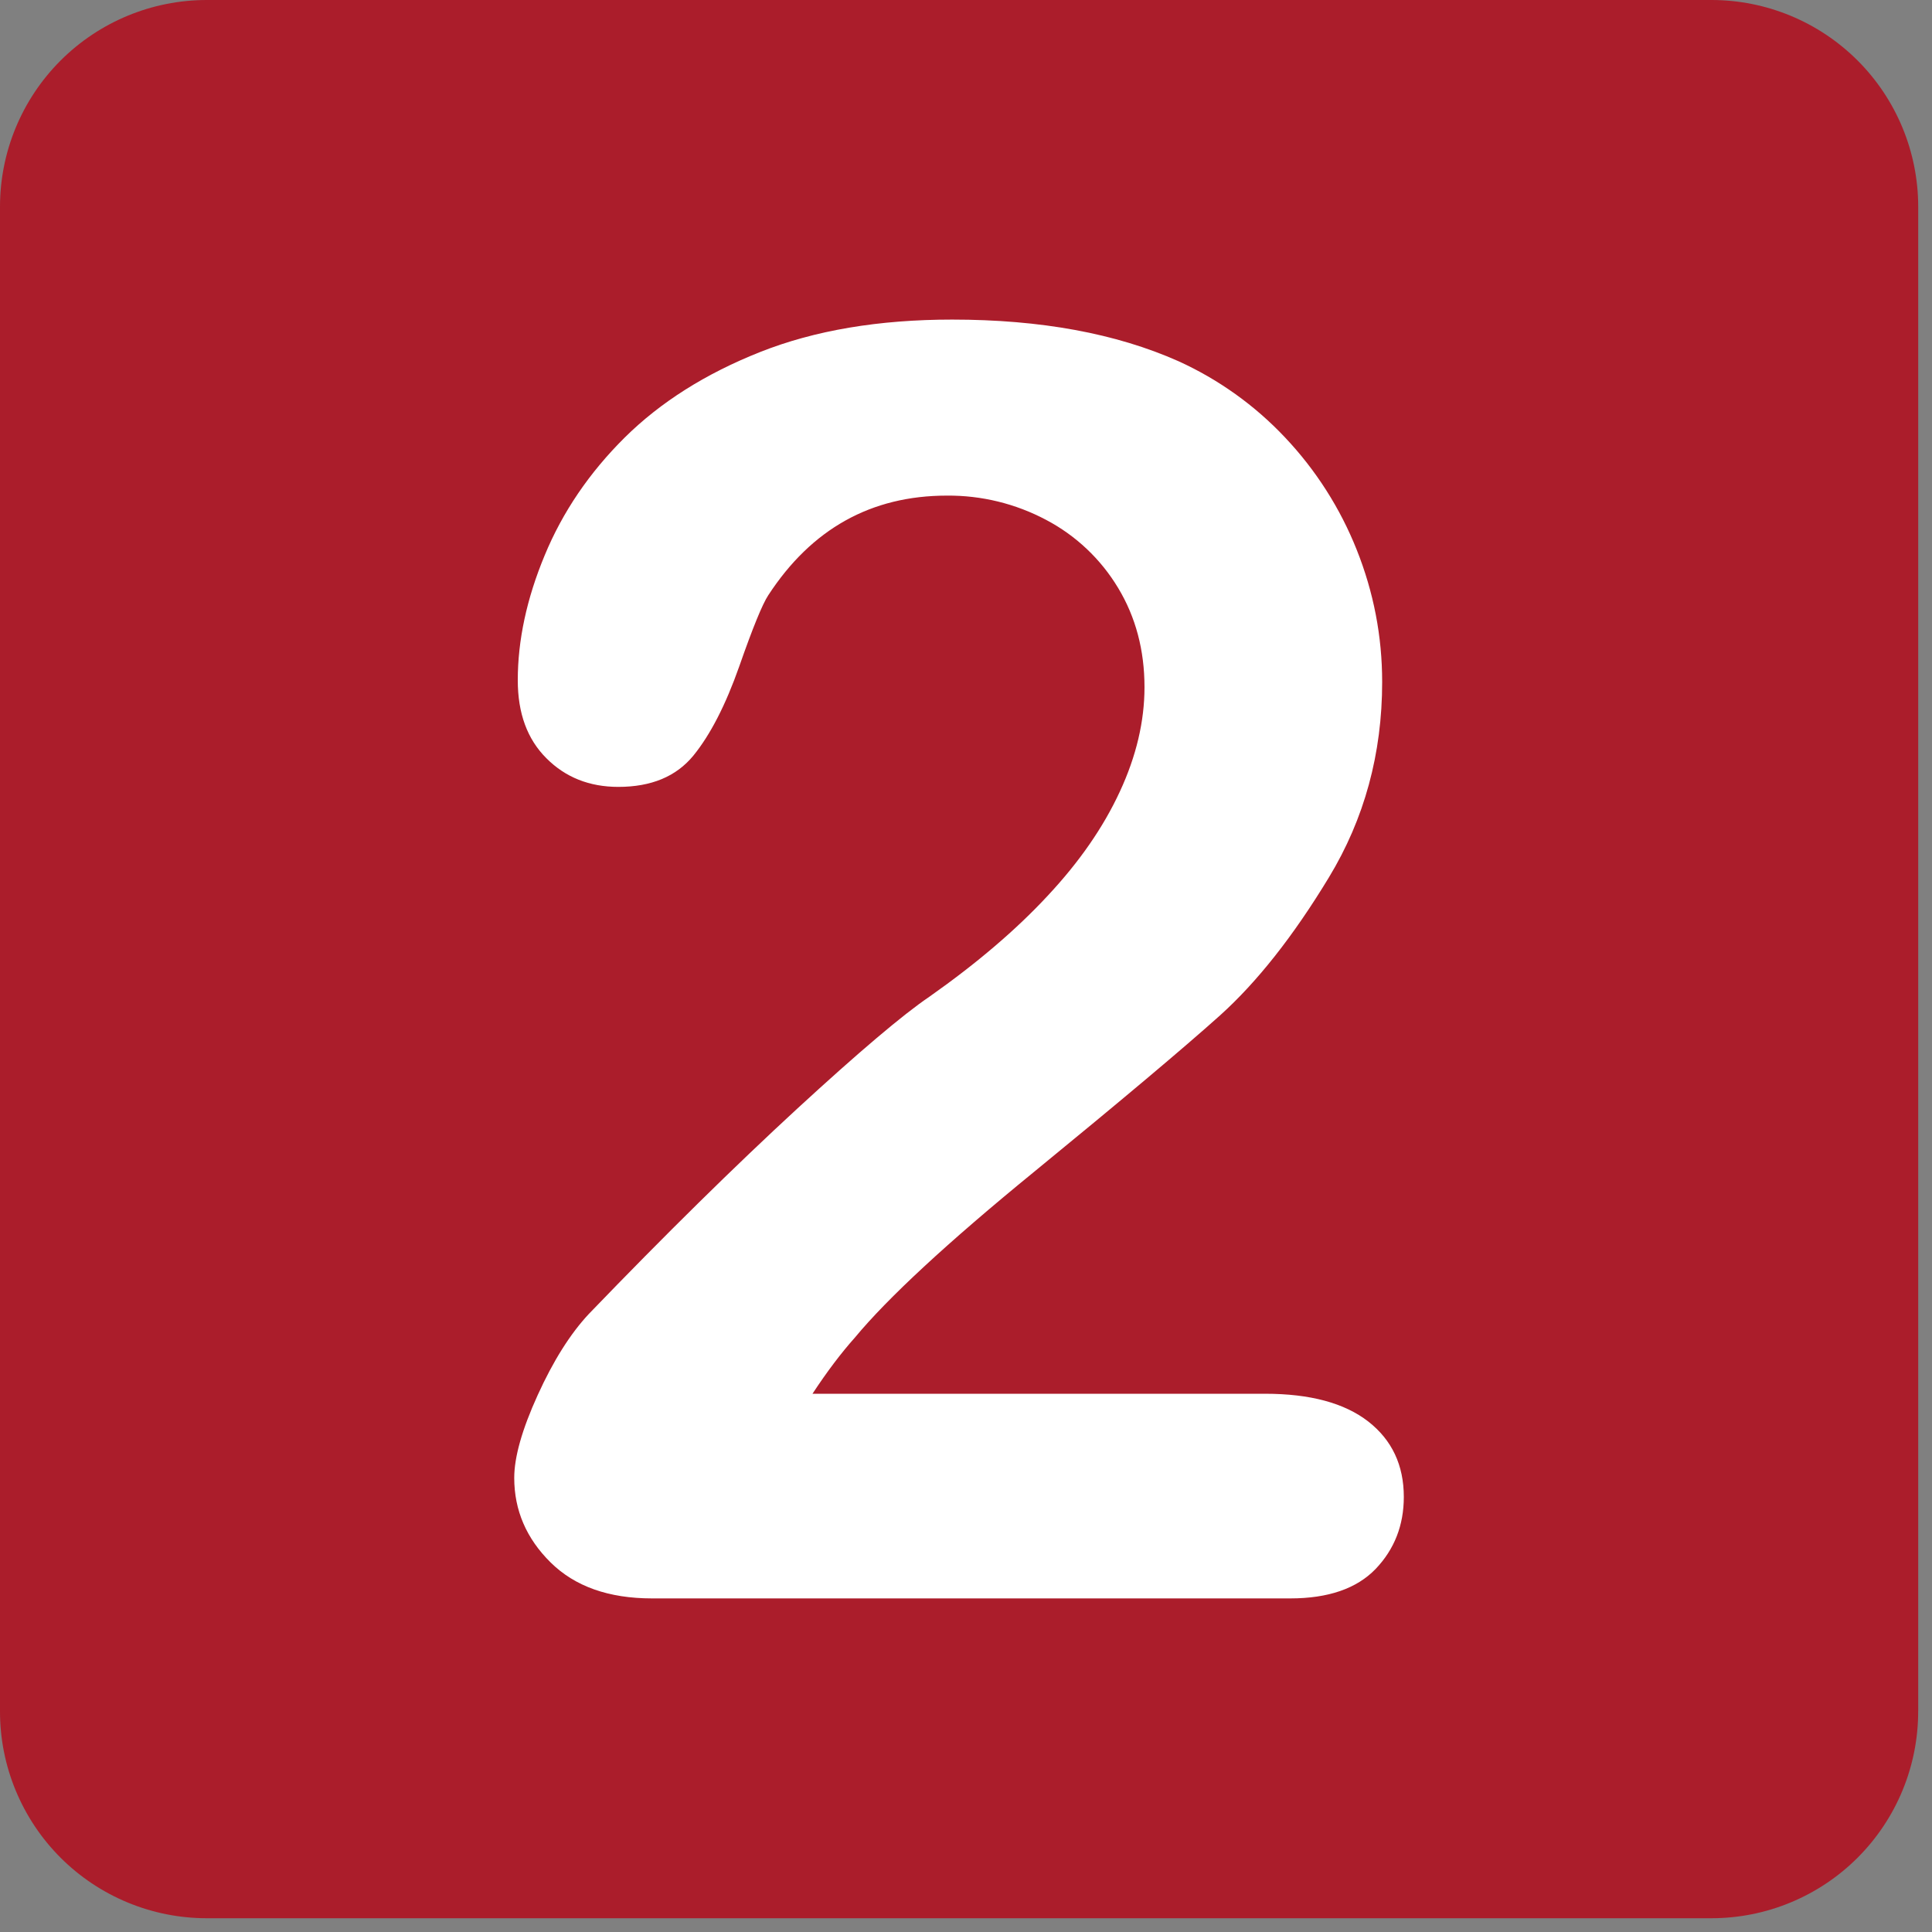 <svg width="72" height="72" viewBox="0 0 72 72" fill="none" xmlns="http://www.w3.org/2000/svg">
<rect x="0" y="0" width="72" height="72" fill="#808080" stroke="none"/>
<g clip-path="url(#clip0_12_57)">
<path d="M71.485 63.777C71.485 64.79 71.287 65.792 70.9 66.727C70.513 67.663 69.945 68.513 69.23 69.229C68.514 69.945 67.664 70.513 66.729 70.9C65.794 71.288 64.792 71.487 63.78 71.487H7.703C6.691 71.487 5.689 71.287 4.754 70.899C3.819 70.512 2.97 69.944 2.254 69.228C1.539 68.512 0.972 67.662 0.585 66.727C0.198 65.792 -0.001 64.789 1.31437e-06 63.777V7.705C0 5.662 0.812 3.703 2.256 2.258C3.701 0.813 5.66 0.001 7.703 0L63.781 0C65.824 0 67.784 0.812 69.229 2.257C70.674 3.702 71.486 5.662 71.486 7.705V63.777H71.485Z" fill="#AB1D2B"/>
<path d="M30.279 51.941H47.144C48.826 51.941 50.104 52.287 50.992 52.976C51.874 53.665 52.316 54.603 52.316 55.786C52.316 56.842 51.966 57.736 51.266 58.47C50.561 59.201 49.501 59.568 48.083 59.568H24.3C22.682 59.568 21.423 59.121 20.519 58.227C19.617 57.336 19.164 56.284 19.164 55.075C19.164 54.303 19.455 53.272 20.038 51.991C20.62 50.711 21.255 49.704 21.942 48.969C24.805 45.996 27.395 43.45 29.698 41.328C32.005 39.206 33.65 37.812 34.638 37.143C36.41 35.895 37.879 34.639 39.047 33.379C40.224 32.121 41.12 30.827 41.733 29.501C42.347 28.179 42.652 26.878 42.652 25.611C42.652 24.231 42.325 22.997 41.669 21.91C41.024 20.836 40.096 19.959 38.987 19.375C37.848 18.77 36.577 18.459 35.288 18.47C32.466 18.47 30.244 19.709 28.63 22.185C28.415 22.51 28.053 23.393 27.55 24.833C27.041 26.278 26.47 27.387 25.838 28.162C25.199 28.939 24.27 29.325 23.043 29.325C21.967 29.325 21.071 28.97 20.363 28.258C19.649 27.547 19.296 26.58 19.296 25.351C19.296 23.865 19.627 22.312 20.297 20.7C20.965 19.082 21.96 17.617 23.284 16.303C24.615 14.988 26.29 13.928 28.325 13.12C30.361 12.312 32.748 11.91 35.484 11.91C38.78 11.91 41.588 12.425 43.918 13.461C45.414 14.141 46.764 15.107 47.89 16.303C49.037 17.516 49.943 18.936 50.56 20.486C51.192 22.071 51.509 23.712 51.509 25.416C51.509 28.087 50.848 30.515 49.524 32.699C48.197 34.889 46.845 36.599 45.469 37.839C44.087 39.078 41.777 41.019 38.536 43.672C35.292 46.321 33.075 48.381 31.864 49.842C31.347 50.421 30.815 51.124 30.279 51.941Z" fill="white"/>
</g>
<defs>
<clipPath id="clip0_12_57">
<rect width="72" height="72" fill="white"/>
</clipPath>
</defs>
</svg>
